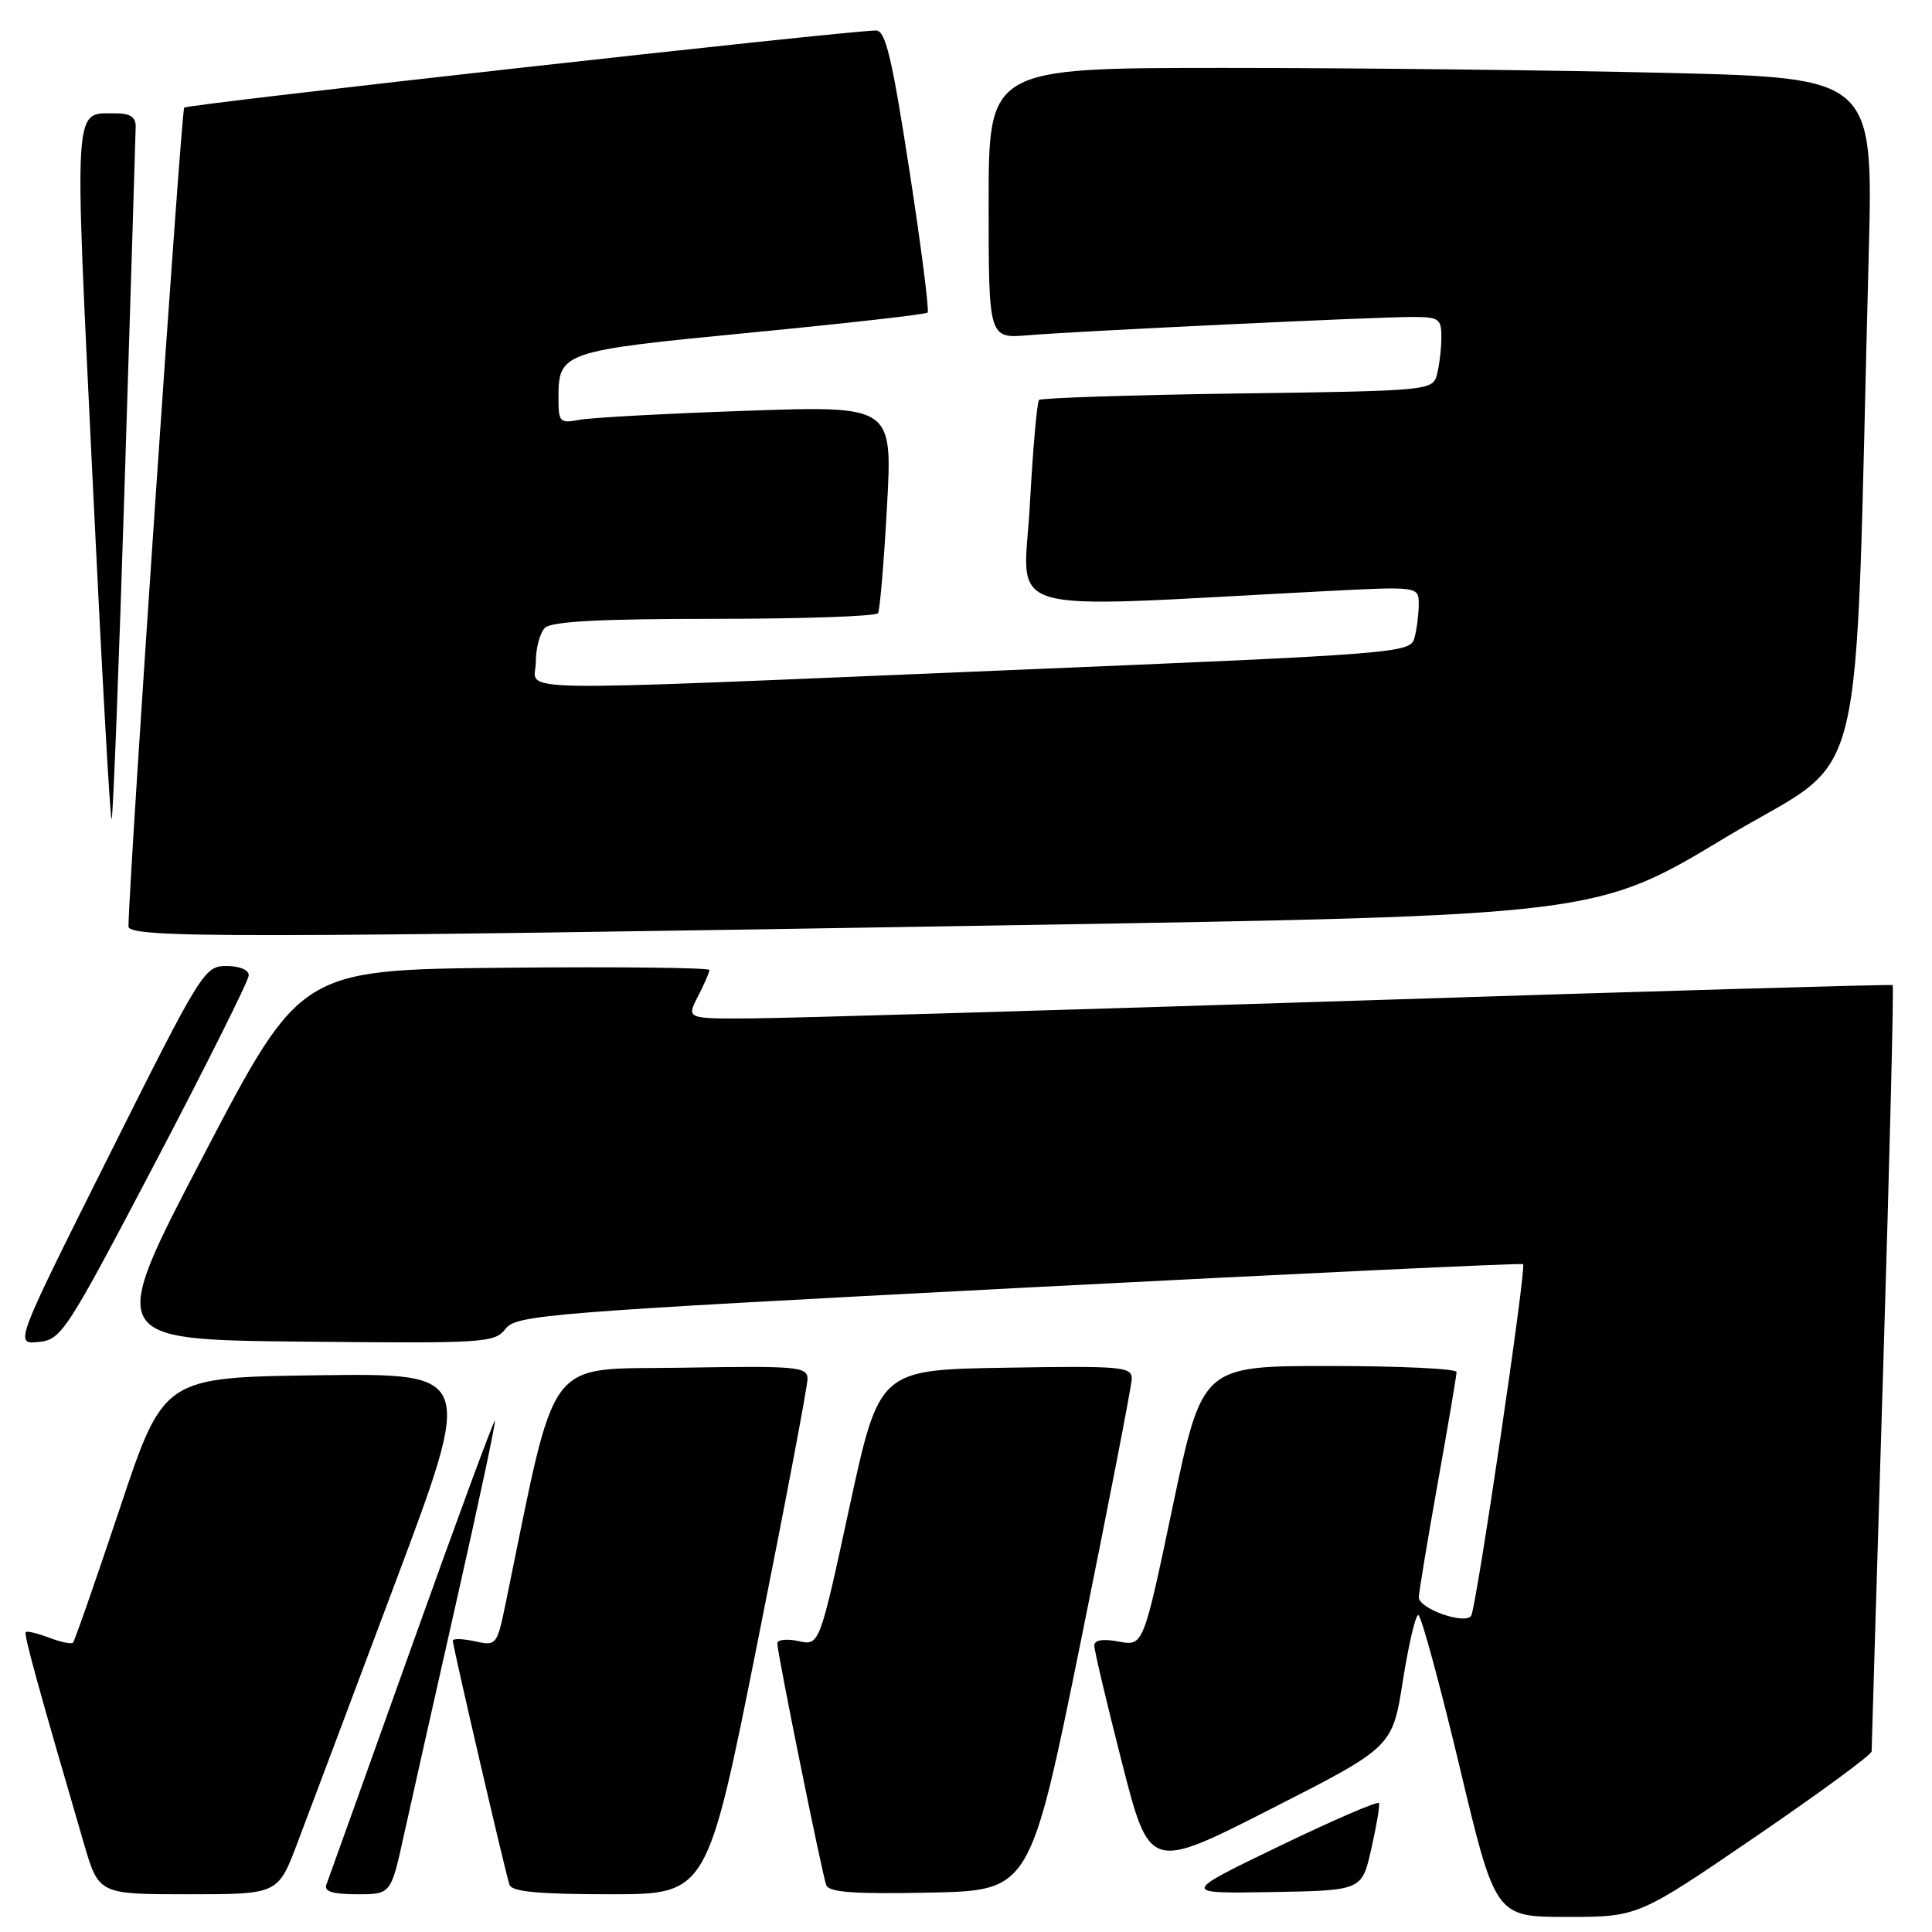 <?xml version="1.0" encoding="UTF-8" standalone="no"?>
<!DOCTYPE svg PUBLIC "-//W3C//DTD SVG 1.1//EN" "http://www.w3.org/Graphics/SVG/1.1/DTD/svg11.dtd" >
<svg xmlns="http://www.w3.org/2000/svg" xmlns:xlink="http://www.w3.org/1999/xlink" version="1.1" viewBox="0 0 256 256">
 <g >
 <path fill="currentColor"
d=" M 232.53 243.43 C 241.04 237.62 248.00 232.51 248.00 232.07 C 248.00 231.64 248.69 208.67 249.54 181.02 C 250.39 153.37 250.95 130.65 250.79 130.53 C 250.63 130.41 218.55 131.34 179.50 132.60 C 140.45 133.85 104.55 134.91 99.72 134.94 C 90.95 135.00 90.95 135.00 92.47 132.05 C 93.31 130.43 94.00 128.84 94.00 128.53 C 94.00 128.22 81.81 128.09 66.92 128.23 C 39.83 128.50 39.83 128.50 27.02 153.00 C 14.21 177.50 14.21 177.50 39.84 177.77 C 64.27 178.02 65.54 177.94 66.98 176.08 C 68.41 174.23 72.37 173.92 135.00 170.66 C 171.57 168.77 201.64 167.34 201.82 167.51 C 202.28 167.93 195.63 212.98 194.94 214.09 C 194.17 215.33 188.00 213.17 188.00 211.65 C 188.01 211.02 189.13 204.22 190.50 196.55 C 191.88 188.88 193.00 182.24 193.00 181.80 C 193.00 181.36 185.42 181.00 176.15 181.00 C 159.31 181.00 159.31 181.00 155.40 199.56 C 151.50 218.12 151.50 218.12 148.25 217.52 C 146.12 217.12 145.00 217.30 145.00 218.06 C 145.00 218.69 146.65 225.66 148.66 233.54 C 152.33 247.88 152.33 247.88 168.41 239.69 C 184.50 231.50 184.50 231.50 185.88 222.75 C 186.64 217.94 187.56 214.00 187.93 214.00 C 188.30 214.00 190.75 223.00 193.38 234.00 C 198.15 254.00 198.15 254.00 207.61 254.00 C 217.06 254.00 217.06 254.00 232.53 243.43 Z  M 39.39 244.25 C 40.80 240.54 46.64 225.00 52.37 209.73 C 62.79 181.96 62.79 181.96 42.23 182.23 C 21.67 182.50 21.67 182.50 15.87 199.89 C 12.67 209.45 9.89 217.45 9.67 217.66 C 9.45 217.88 8.03 217.58 6.50 217.00 C 4.97 216.42 3.58 216.08 3.41 216.26 C 3.13 216.54 5.09 223.66 11.11 244.25 C 13.08 251.00 13.08 251.00 24.95 251.00 C 36.83 251.00 36.83 251.00 39.39 244.25 Z  M 53.50 243.25 C 54.44 238.99 57.60 224.93 60.52 212.00 C 63.44 199.08 65.72 188.39 65.58 188.25 C 65.44 188.11 60.46 201.61 54.52 218.25 C 48.57 234.89 43.50 249.06 43.24 249.75 C 42.92 250.63 44.11 251.00 47.29 251.00 C 51.80 251.00 51.80 251.00 53.50 243.25 Z  M 100.35 217.75 C 104.01 199.46 107.00 183.70 107.00 182.73 C 107.00 181.09 105.73 180.97 90.31 181.23 C 71.98 181.53 73.90 178.96 67.03 212.31 C 65.85 218.03 65.79 218.11 62.92 217.48 C 61.31 217.13 60.00 217.09 60.00 217.40 C 60.00 218.16 66.97 248.17 67.51 249.75 C 67.82 250.66 71.41 251.00 80.82 251.00 C 93.71 251.00 93.71 251.00 100.35 217.75 Z  M 143.21 217.50 C 146.89 199.35 149.93 183.70 149.96 182.73 C 150.00 181.09 148.74 180.97 133.25 181.23 C 116.50 181.50 116.50 181.50 112.54 199.78 C 108.58 218.07 108.58 218.07 105.79 217.45 C 104.26 217.12 103.00 217.26 103.00 217.76 C 103.00 219.06 108.91 248.22 109.48 249.78 C 109.84 250.75 113.16 250.99 123.23 250.78 C 136.50 250.50 136.50 250.50 143.21 217.50 Z  M 181.70 245.00 C 182.39 241.97 182.85 239.24 182.72 238.92 C 182.60 238.61 176.65 241.18 169.50 244.63 C 156.50 250.91 156.50 250.91 168.48 250.71 C 180.46 250.50 180.46 250.50 181.70 245.00 Z  M 20.60 154.00 C 27.38 141.07 32.94 129.94 32.96 129.25 C 32.98 128.52 31.75 128.00 30.00 128.00 C 27.09 128.00 26.67 128.68 14.47 153.07 C 1.93 178.13 1.93 178.13 5.10 177.82 C 8.15 177.51 8.73 176.61 20.60 154.00 Z  M 134.50 122.59 C 211.50 121.31 211.50 121.31 228.64 110.97 C 247.82 99.41 245.65 108.23 247.61 33.91 C 248.23 10.33 248.23 10.33 220.95 9.66 C 205.95 9.30 179.57 9.00 162.34 9.00 C 131.00 9.00 131.00 9.00 131.00 26.93 C 131.00 44.86 131.00 44.86 136.25 44.42 C 143.07 43.86 182.12 42.00 187.13 42.00 C 190.69 42.00 191.00 42.22 190.99 44.75 C 190.98 46.26 190.71 48.46 190.40 49.64 C 189.83 51.75 189.40 51.79 163.99 52.14 C 149.79 52.34 137.95 52.73 137.68 53.00 C 137.41 53.28 136.86 59.54 136.46 66.91 C 135.64 81.88 131.39 80.62 175.25 78.35 C 188.00 77.69 188.00 77.69 187.99 80.10 C 187.98 81.42 187.73 83.42 187.42 84.54 C 186.89 86.53 185.46 86.65 133.19 88.82 C 64.79 91.67 71.00 91.79 71.00 87.70 C 71.00 85.88 71.54 83.86 72.20 83.20 C 73.06 82.34 79.45 82.00 94.64 82.00 C 106.32 82.00 116.09 81.66 116.34 81.25 C 116.59 80.84 117.13 74.48 117.53 67.13 C 118.27 53.76 118.27 53.76 98.89 54.43 C 88.22 54.80 78.26 55.34 76.75 55.63 C 74.19 56.12 74.00 55.93 74.00 52.77 C 74.00 46.64 74.41 46.50 99.49 44.07 C 112.13 42.85 122.67 41.66 122.91 41.42 C 123.15 41.19 122.06 32.67 120.49 22.50 C 118.18 7.55 117.33 4.01 116.06 4.04 C 111.49 4.14 24.86 13.80 24.41 14.26 C 24.01 14.66 17.17 115.12 17.02 122.75 C 16.99 124.33 31.52 124.31 134.50 122.59 Z  M 16.54 63.35 C 17.32 38.68 17.96 17.71 17.98 16.75 C 17.99 15.50 17.22 15.00 15.25 15.02 C 9.70 15.05 9.83 12.98 12.23 62.75 C 13.45 88.13 14.60 108.73 14.79 108.54 C 14.98 108.35 15.77 88.02 16.54 63.35 Z "/>
</g>
</svg>